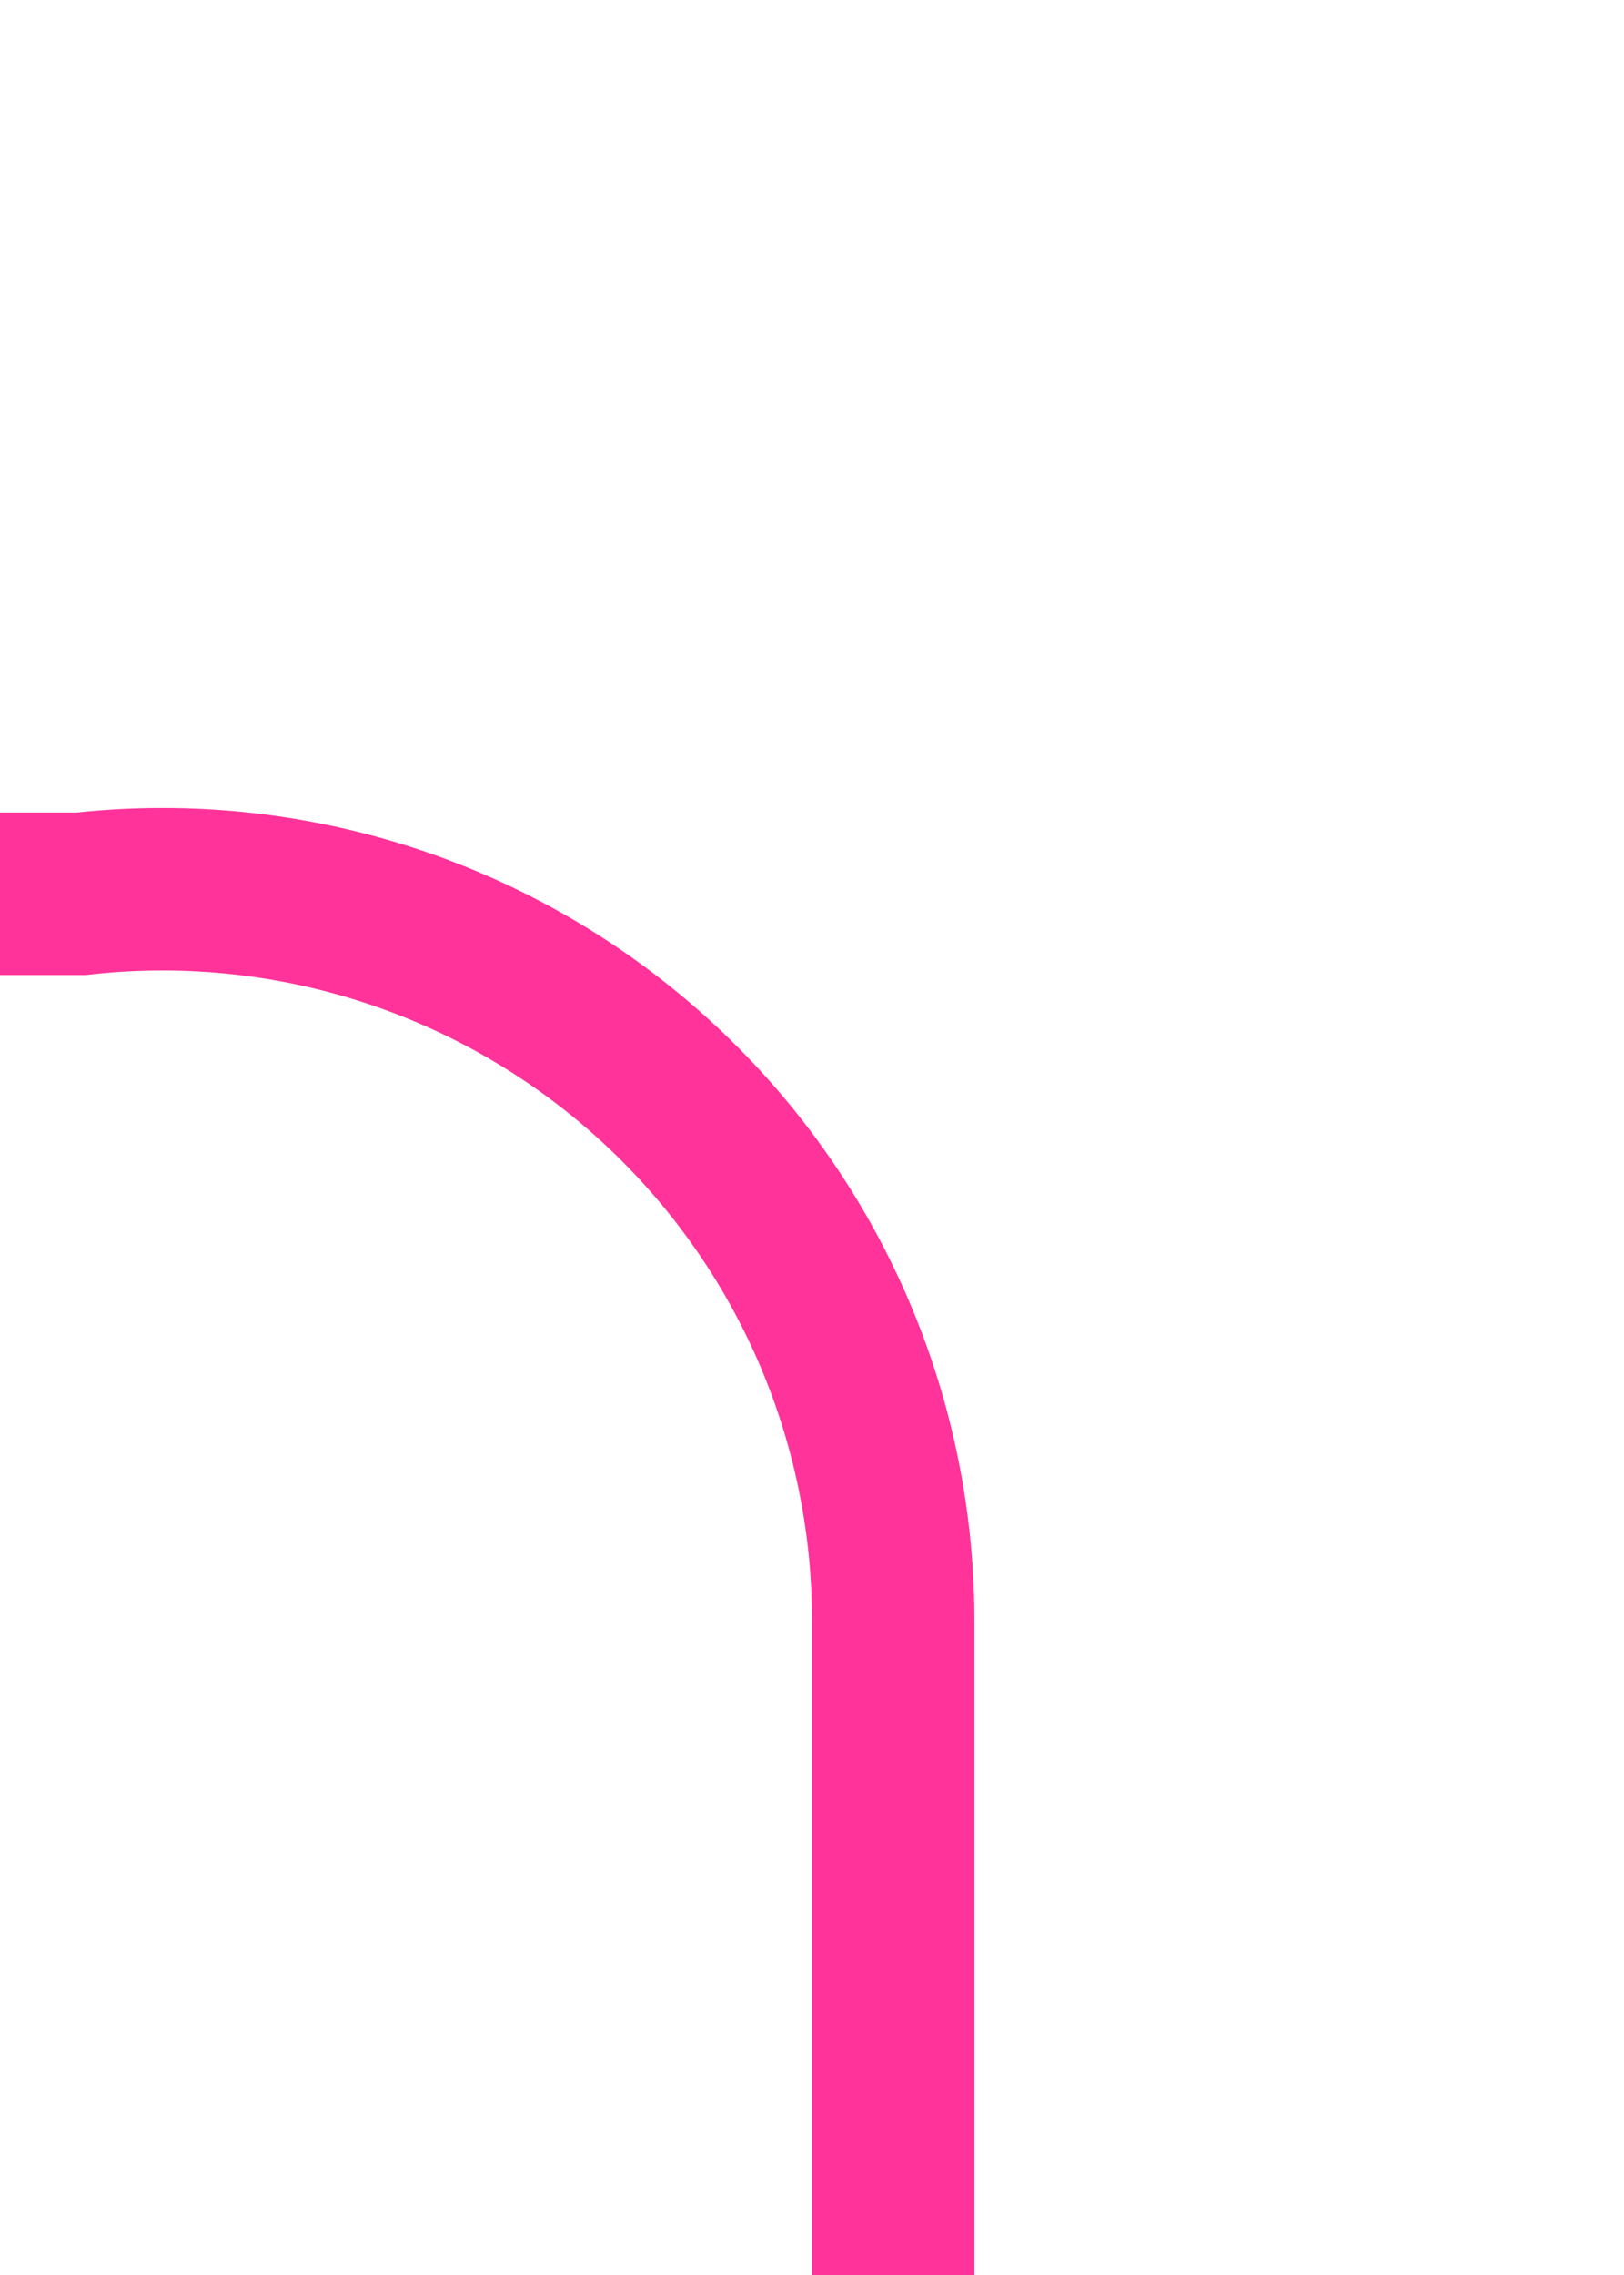 ﻿<?xml version="1.0" encoding="utf-8"?>
<svg version="1.1" xmlns:xlink="http://www.w3.org/1999/xlink" width="10px" height="14px" preserveAspectRatio="xMidYMin meet" viewBox="1493 185  8 14" xmlns="http://www.w3.org/2000/svg">
  <path d="M 1345.5 197  L 1345.5 195  A 5 5 0 0 1 1350.5 190.5 L 1492.5 190.5  A 4.5 4.5 0 0 1 1497.5 195 L 1497.5 199  " stroke-width="1" stroke="#ff3399" fill="none" />
  <path d="M 1345.5 192  A 3 3 0 0 0 1342.5 195 A 3 3 0 0 0 1345.5 198 A 3 3 0 0 0 1348.5 195 A 3 3 0 0 0 1345.5 192 Z " fill-rule="nonzero" fill="#ff3399" stroke="none" />
</svg>